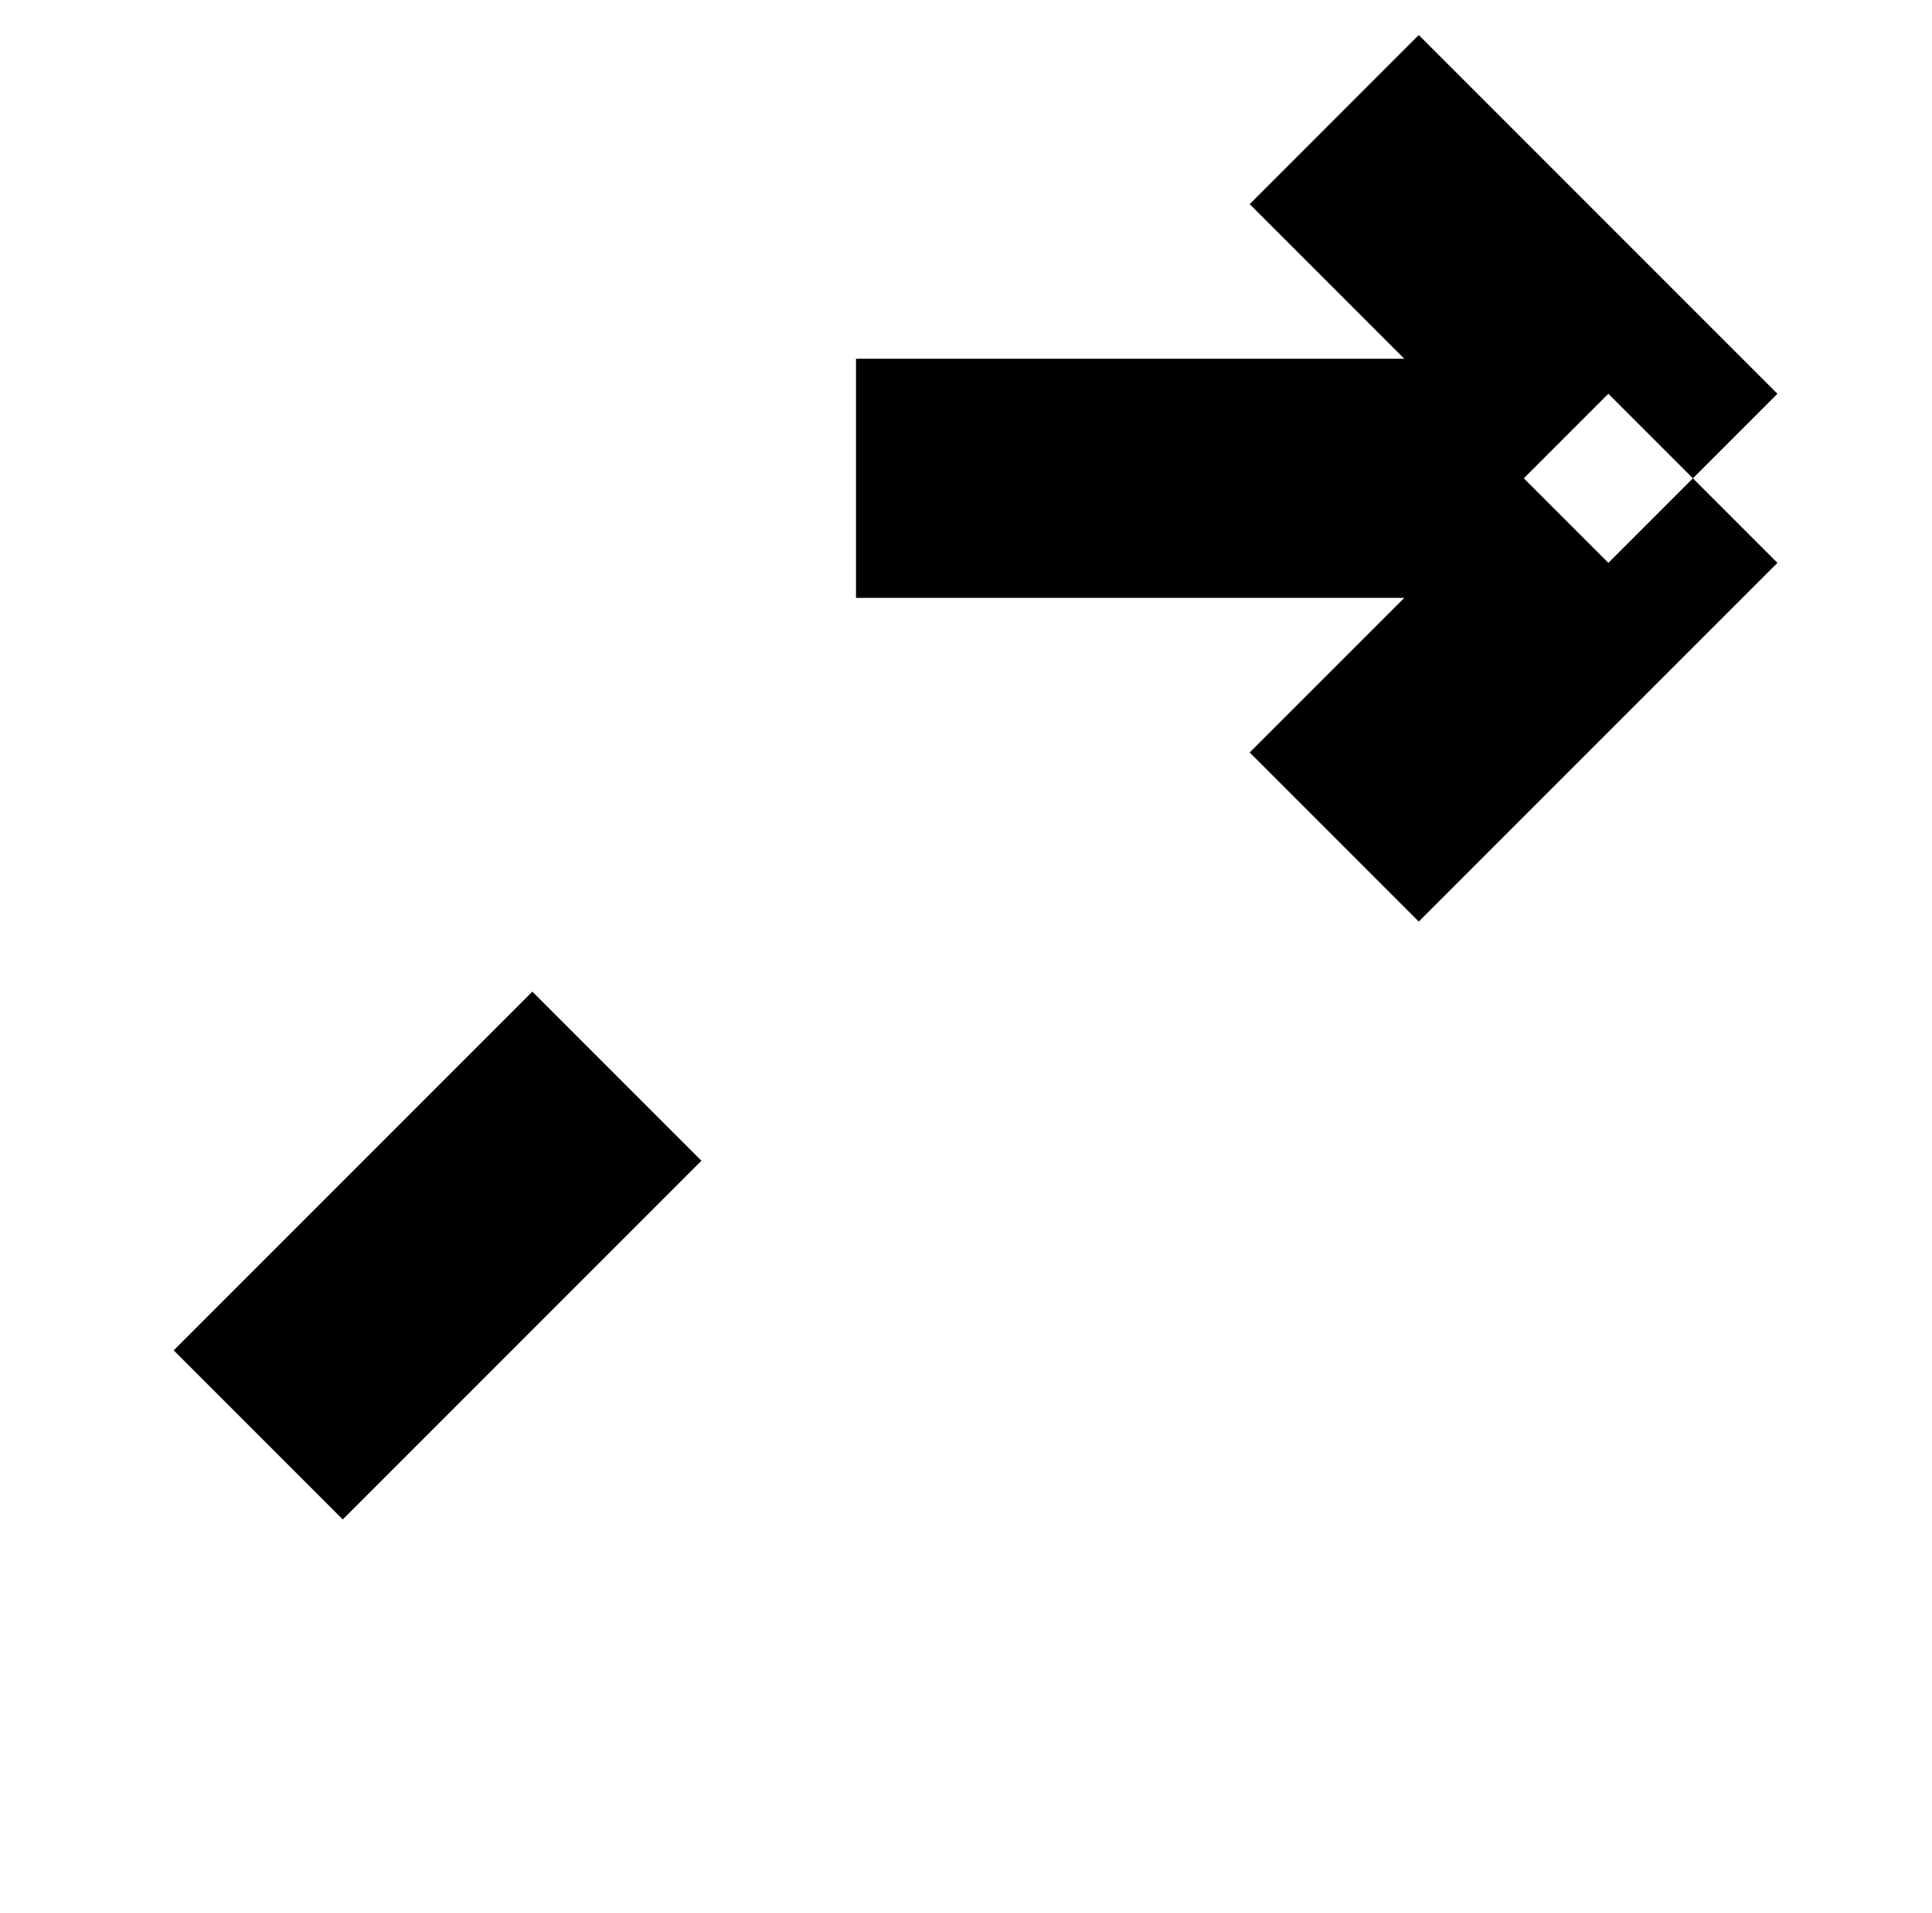 <?xml version="1.0" standalone="no"?>
<!DOCTYPE svg PUBLIC "-//W3C//DTD SVG 1.1//EN" "http://www.w3.org/Graphics/SVG/1.1/DTD/svg11.dtd" >
<svg xmlns="http://www.w3.org/2000/svg" xmlns:xlink="http://www.w3.org/1999/xlink" version="1.1" viewBox="-10 0 1010 1000">
  <g transform="matrix(1 0 0 -1 0 800)">
   <path fill="currentColor"
d="M437.5 550v62.5h437.5v-62.5v-62.5h-437.5v62.5zM875 550l44.194 44.194l-187.5 187.5l-44.194 -44.194l-44.194 -44.194l187.5 -187.5zM875 550l44.194 -44.194l-187.5 -187.5l-44.194 44.194l-44.194 44.194l187.5 187.5zM125 50v62.5h500v-62.5v-62.5
h-500v62.5zM125 50l-44.194 44.194l187.5 187.5l44.194 -44.194l44.194 -44.194l-187.5 -187.5zM125 50l44.194 44.194l187.5 -187.5l-44.194 -44.194l-44.194 -44.194l-187.5 187.5zM875 550l44.194 44.194l-187.5 187.5l-44.194 -44.194
l-44.194 -44.194l187.5 -187.5zM875 550l44.194 -44.194l-187.5 -187.5l-44.194 44.194l-44.194 44.194l187.5 187.5zM125 50v-62.5h500v62.5v62.5h-500v-62.5zM125 50l44.194 -44.194l187.5 187.5l-44.194 44.194l-44.194 44.194l-187.5 -187.5zM125 50
l-44.194 -44.194l187.5 -187.5l44.194 44.194l44.194 44.194l-187.5 187.5zM875 550l-44.194 44.194l-187.5 -187.5l44.194 -44.194l44.194 -44.194l187.5 187.5zM125 50v62.5h500v-62.5v-62.5h-500v62.5zM125 50l-44.194 44.194l187.5 187.5
l44.194 -44.194l44.194 -44.194l-187.5 -187.5zM125 50l44.194 44.194l187.5 -187.5l-44.194 -44.194l-44.194 -44.194l-187.5 187.5zM125 50v-62.5h500v62.5v62.5h-500v-62.5zM125 50l44.194 -44.194l187.5 187.5l-44.194 44.194l-44.194 44.194
l-187.5 -187.5zM125 50l-44.194 -44.194l187.5 -187.5l44.194 44.194l44.194 44.194l-187.5 187.5zM125 50l-44.194 44.194l187.5 187.5l44.194 -44.194l44.194 -44.194l-187.5 -187.5zM125 50l44.194 44.194l187.5 -187.5l-44.194 -44.194
l-44.194 -44.194l-187.5 187.5zM125 50l-44.194 -44.194l187.5 -187.5l44.194 44.194l44.194 44.194l-187.5 187.5z" />
  </g>

</svg>
